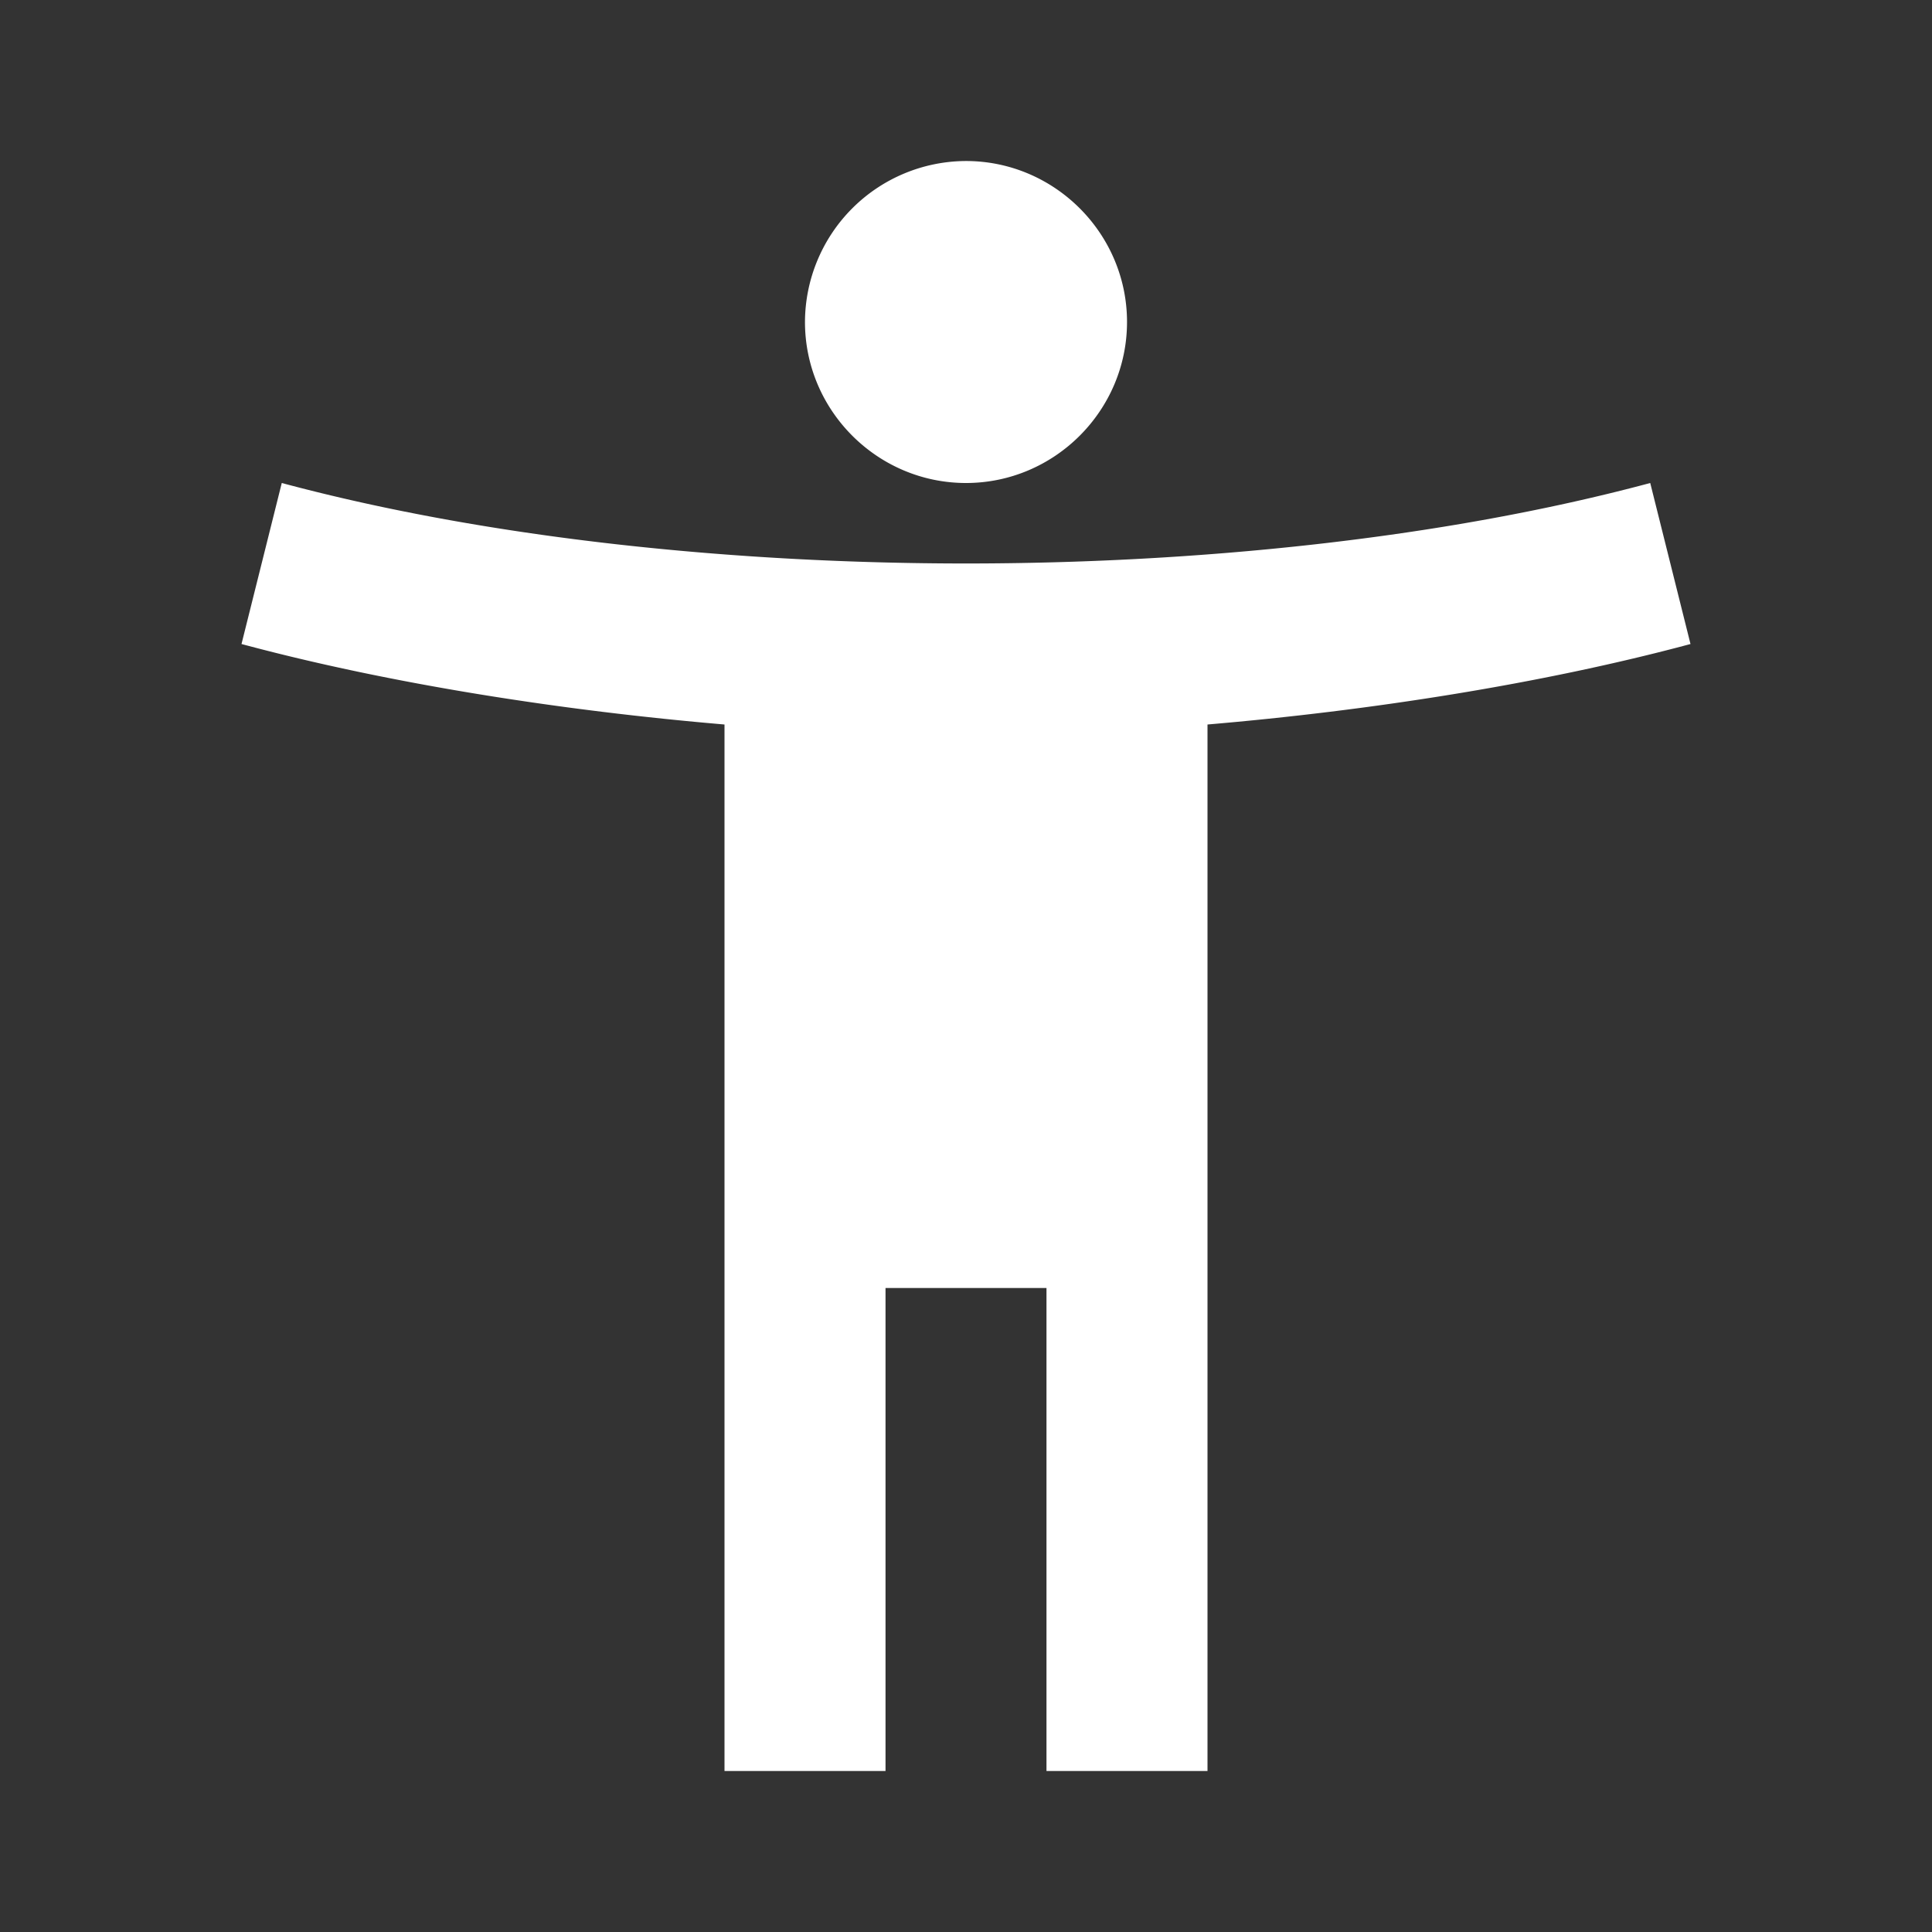 <svg xmlns="http://www.w3.org/2000/svg" width="32" height="32" viewBox="0 0 32 32">
    <rect x="0" y="0" width="32" height="32" fill="#333333" stroke="none"/>
    <g fill="none" fill-rule="evenodd">
        <path fill="#FFF" d="M27.333 8c-3.48.933-7.56 1.333-11.333 1.333-3.773 0-7.853-.4-11.333-1.333L4 10.667c2.48.666 5.333 1.106 8 1.333v17.333h2.667v-8h2.666v8H20V12c2.667-.227 5.52-.667 8-1.333L27.333 8zM16 8c1.467 0 2.667-1.2 2.667-2.667 0-1.466-1.2-2.666-2.667-2.666a2.675 2.675 0 0 0-2.667 2.666C13.333 6.8 14.533 8 16 8z"/>
        <path d="M0 0h32v32H0z"/>
    </g>
</svg>
